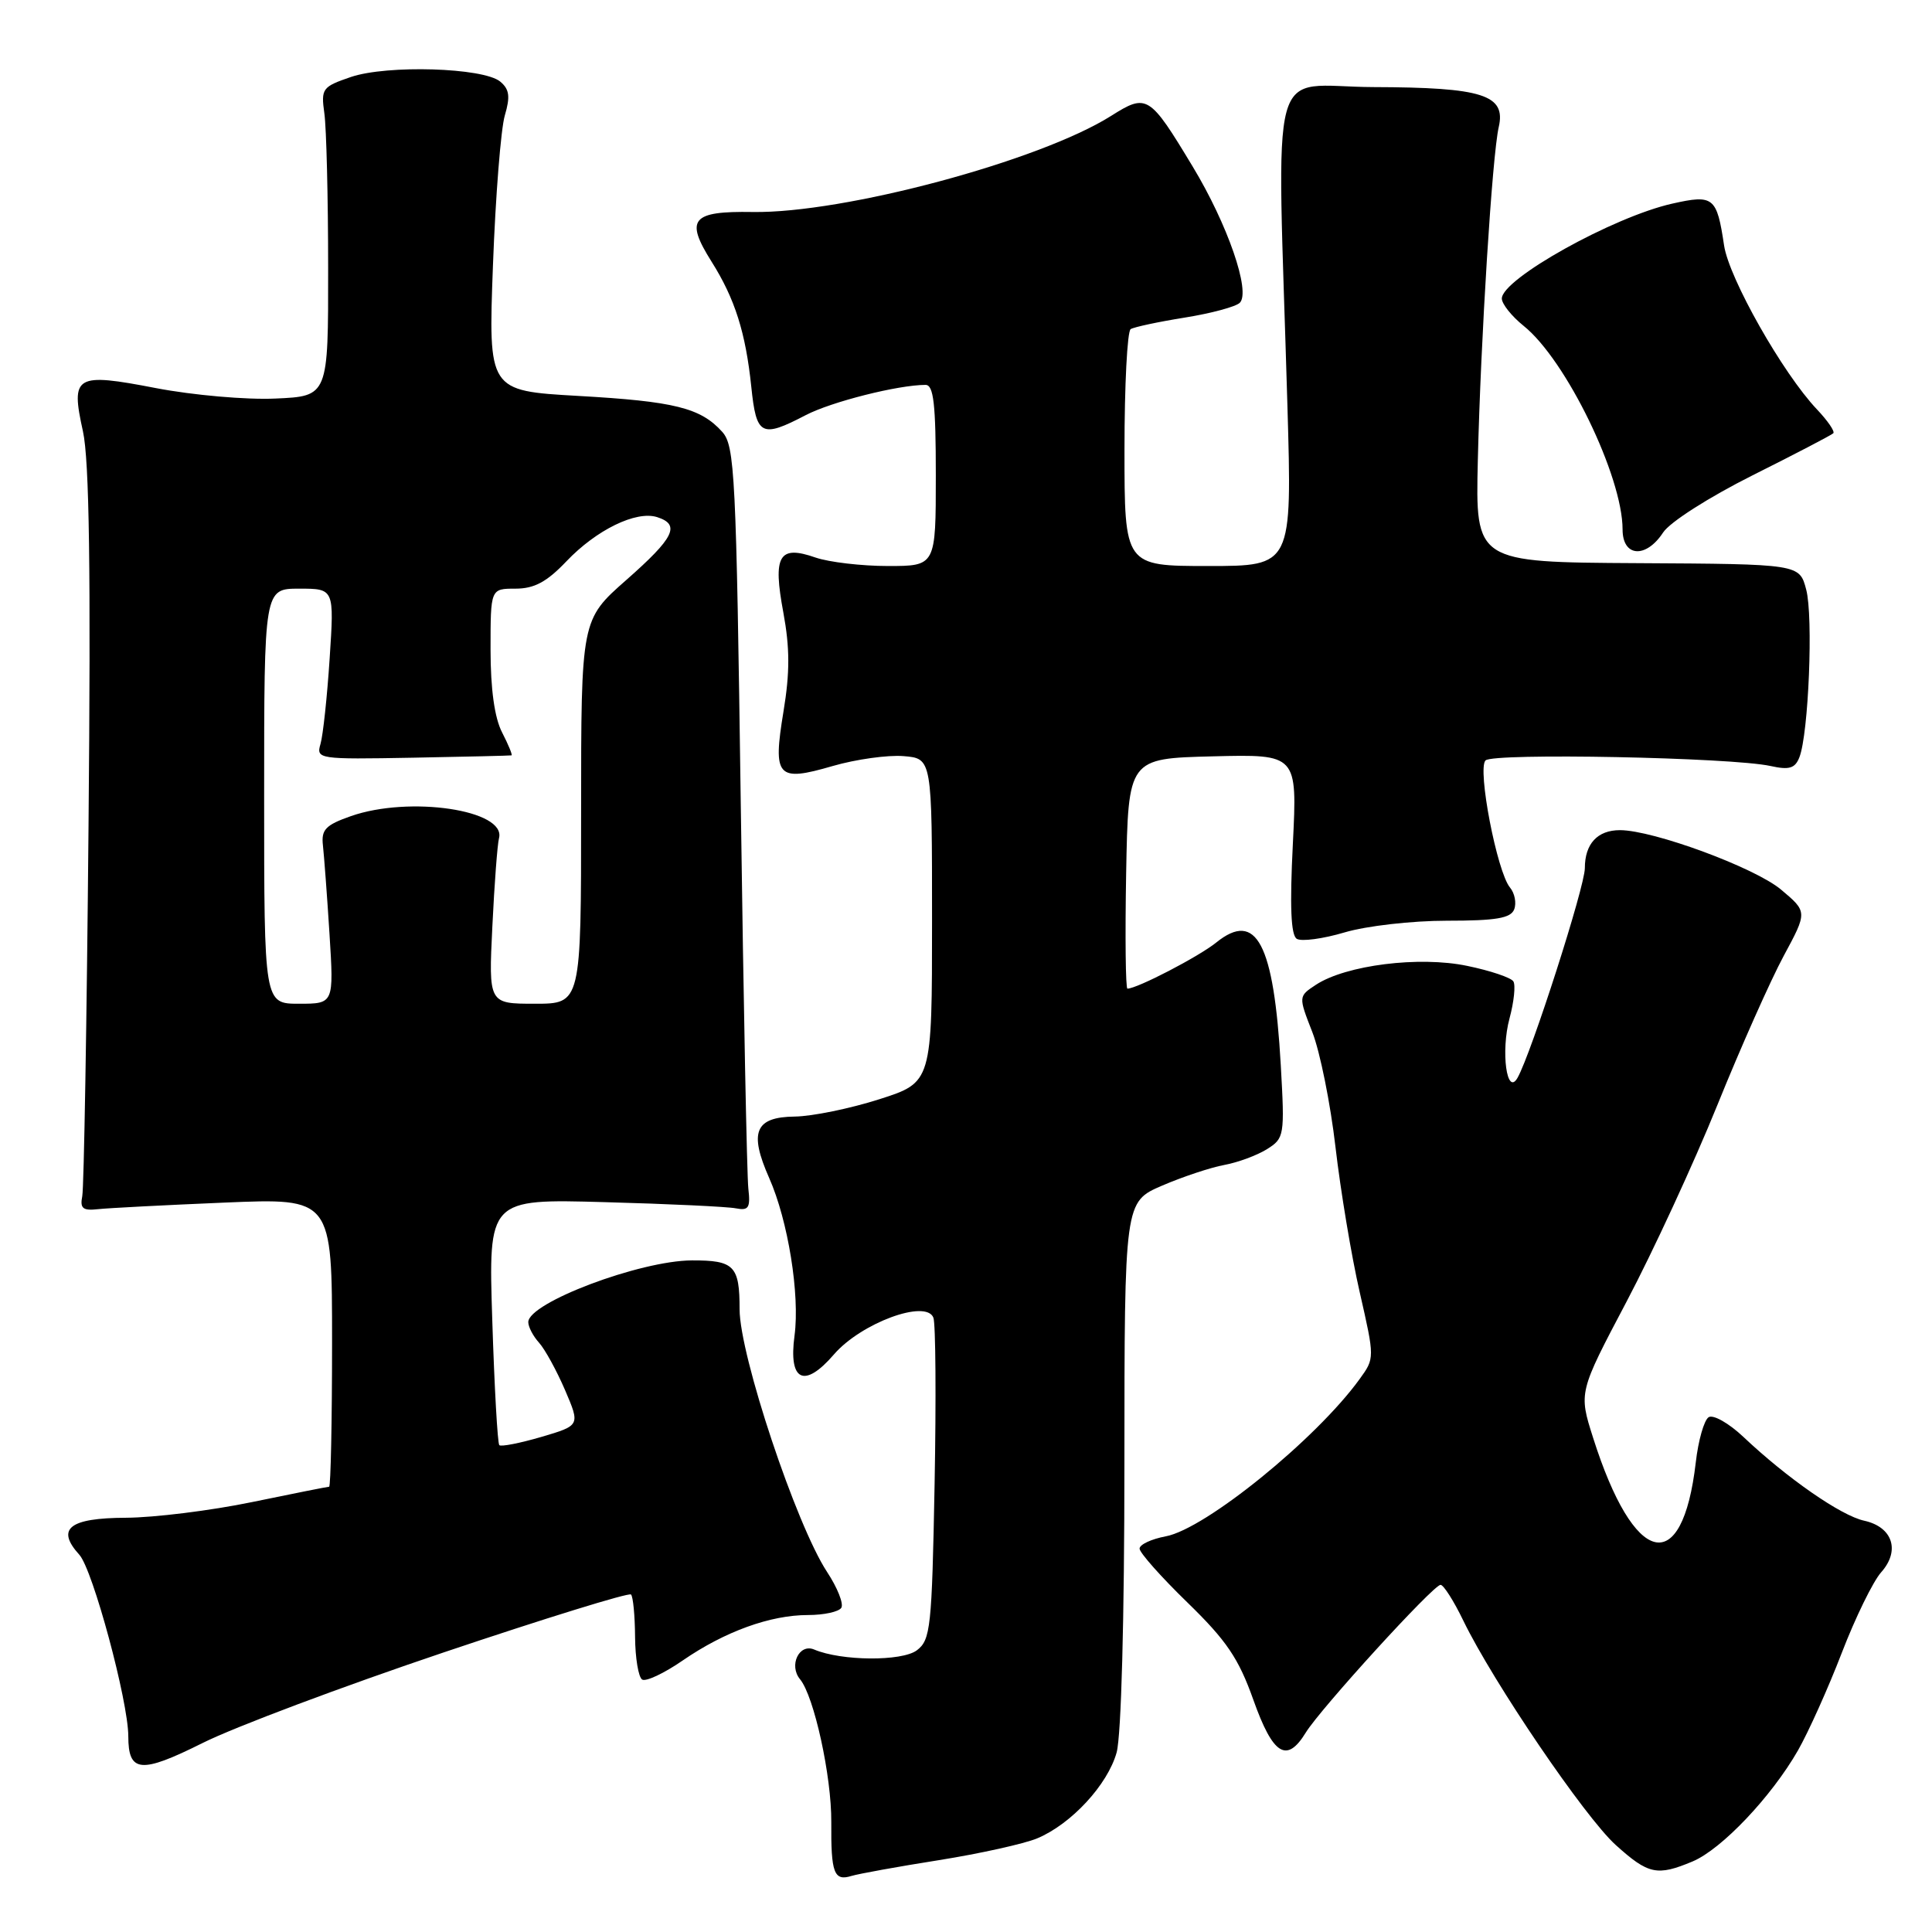 <?xml version="1.0" encoding="UTF-8" standalone="no"?>
<!DOCTYPE svg PUBLIC "-//W3C//DTD SVG 1.1//EN" "http://www.w3.org/Graphics/SVG/1.1/DTD/svg11.dtd" >
<svg xmlns="http://www.w3.org/2000/svg" xmlns:xlink="http://www.w3.org/1999/xlink" version="1.1" viewBox="0 0 256 256">
 <g >
 <path fill="currentColor"
d=" M 124.41 246.48 C 129.86 245.61 135.72 244.31 137.44 243.59 C 141.95 241.70 146.77 236.49 147.96 232.21 C 148.57 229.99 148.99 214.54 148.99 193.87 C 149.00 159.25 149.00 159.25 153.99 157.10 C 156.73 155.92 160.44 154.69 162.24 154.36 C 164.03 154.03 166.57 153.09 167.88 152.27 C 170.18 150.83 170.24 150.49 169.71 141.14 C 168.79 124.99 166.48 120.60 161.17 124.88 C 158.86 126.75 150.67 131.00 149.39 131.00 C 149.15 131.00 149.07 124.14 149.22 115.75 C 149.50 100.50 149.50 100.50 160.70 100.22 C 171.90 99.94 171.90 99.94 171.31 111.82 C 170.89 120.12 171.05 123.91 171.83 124.40 C 172.45 124.78 175.30 124.40 178.16 123.55 C 181.04 122.69 187.09 122.00 191.71 122.00 C 198.24 122.00 200.19 121.67 200.64 120.49 C 200.96 119.66 200.71 118.35 200.08 117.60 C 198.36 115.53 195.73 101.87 196.84 100.76 C 197.86 99.74 229.44 100.36 234.61 101.50 C 237.09 102.05 237.86 101.81 238.43 100.34 C 239.65 97.21 240.28 81.69 239.33 78.12 C 238.44 74.74 238.44 74.74 216.97 74.62 C 195.50 74.50 195.50 74.50 195.82 61.00 C 196.20 44.93 197.73 20.57 198.59 16.84 C 199.57 12.57 196.48 11.58 182.00 11.54 C 167.82 11.49 169.21 6.36 170.59 53.75 C 171.21 75.00 171.21 75.00 160.10 75.00 C 149.00 75.00 149.00 75.00 149.00 59.56 C 149.00 51.07 149.37 43.89 149.82 43.61 C 150.28 43.33 153.50 42.64 157.00 42.08 C 160.49 41.52 163.76 40.64 164.28 40.12 C 165.75 38.65 162.67 29.72 158.02 22.04 C 152.30 12.56 151.97 12.36 147.22 15.36 C 137.76 21.33 111.80 28.29 99.72 28.09 C 91.64 27.96 90.74 29.04 94.28 34.66 C 97.38 39.58 98.80 44.06 99.55 51.25 C 100.22 57.74 100.87 58.08 106.74 55.02 C 110.14 53.24 119.02 51.00 122.64 51.00 C 123.71 51.00 124.00 53.53 124.00 63.00 C 124.00 75.00 124.00 75.00 117.65 75.00 C 114.16 75.00 109.85 74.49 108.07 73.88 C 103.21 72.18 102.38 73.59 103.80 81.18 C 104.66 85.84 104.67 89.11 103.82 94.25 C 102.38 103.00 102.96 103.65 110.34 101.50 C 113.42 100.61 117.64 100.02 119.72 100.19 C 123.50 100.50 123.50 100.50 123.50 121.96 C 123.50 143.42 123.50 143.42 116.50 145.66 C 112.65 146.89 107.62 147.92 105.32 147.95 C 100.05 148.01 99.22 149.99 101.92 156.09 C 104.43 161.76 106.00 171.55 105.28 176.97 C 104.46 183.03 106.57 184.03 110.50 179.47 C 114.09 175.31 122.72 172.12 123.68 174.60 C 123.98 175.39 124.05 185.30 123.84 196.62 C 123.48 215.70 123.31 217.30 121.48 218.68 C 119.49 220.16 111.48 220.10 107.88 218.57 C 105.89 217.73 104.49 220.68 106.01 222.51 C 107.87 224.76 110.19 235.36 110.15 241.43 C 110.10 248.21 110.51 249.29 112.83 248.57 C 113.75 248.29 118.96 247.34 124.41 246.48 Z  M 224.28 246.65 C 228.13 245.03 234.72 238.08 238.24 231.94 C 239.63 229.50 242.25 223.68 244.05 219.00 C 245.85 214.32 248.20 209.53 249.26 208.34 C 251.82 205.47 250.79 202.33 247.01 201.50 C 243.93 200.83 236.80 195.87 231.00 190.39 C 229.07 188.57 227.00 187.40 226.40 187.79 C 225.80 188.18 225.03 190.87 224.70 193.77 C 222.92 209.16 216.52 207.62 211.09 190.50 C 209.18 184.50 209.18 184.50 215.54 172.45 C 219.03 165.83 224.44 154.13 227.55 146.45 C 230.65 138.78 234.62 129.87 236.35 126.66 C 239.50 120.82 239.50 120.82 236.00 117.88 C 232.55 114.97 219.07 110.00 214.65 110.00 C 211.67 110.00 210.00 111.81 210.00 115.04 C 210.00 117.49 202.93 139.51 201.09 142.80 C 199.66 145.35 198.84 139.32 200.02 134.94 C 200.61 132.75 200.84 130.54 200.53 130.04 C 200.22 129.54 197.46 128.61 194.39 127.98 C 188.05 126.66 178.36 127.88 174.38 130.48 C 172.04 132.02 172.04 132.02 173.89 136.76 C 174.91 139.37 176.29 146.22 176.96 152.00 C 177.63 157.78 179.07 166.43 180.17 171.23 C 182.16 179.96 182.16 179.97 180.16 182.73 C 174.41 190.68 159.74 202.58 154.48 203.57 C 152.56 203.93 151.00 204.66 151.00 205.20 C 151.00 205.74 153.85 208.95 157.34 212.34 C 162.52 217.38 164.12 219.73 166.08 225.25 C 168.68 232.56 170.50 233.69 173.02 229.58 C 174.95 226.43 189.93 210.00 190.88 210.00 C 191.28 210.00 192.64 212.14 193.90 214.75 C 197.86 222.91 209.98 240.75 214.08 244.46 C 218.42 248.38 219.58 248.62 224.28 246.65 Z  M 58.80 218.95 C 72.17 214.45 83.33 211.00 83.61 211.28 C 83.89 211.55 84.13 214.08 84.15 216.89 C 84.17 219.70 84.60 222.25 85.09 222.55 C 85.58 222.86 88.01 221.72 90.48 220.01 C 96.05 216.18 102.07 214.00 107.07 214.00 C 109.17 214.00 111.15 213.57 111.48 213.04 C 111.81 212.50 110.96 210.37 109.59 208.29 C 105.49 202.04 98.00 179.56 98.00 173.49 C 98.00 167.72 97.29 166.99 91.67 167.01 C 84.79 167.04 70.00 172.62 70.00 175.19 C 70.00 175.82 70.64 177.05 71.43 177.92 C 72.21 178.79 73.76 181.61 74.87 184.19 C 76.88 188.88 76.88 188.88 71.73 190.40 C 68.89 191.23 66.39 191.72 66.16 191.49 C 65.93 191.26 65.51 183.82 65.23 174.96 C 64.71 158.86 64.71 158.86 80.11 159.29 C 88.57 159.52 96.40 159.89 97.50 160.11 C 99.20 160.44 99.45 160.05 99.16 157.50 C 98.97 155.85 98.52 133.06 98.16 106.85 C 97.55 62.69 97.37 59.06 95.68 57.20 C 92.82 54.04 89.37 53.18 76.60 52.46 C 64.70 51.78 64.70 51.78 65.32 35.14 C 65.66 25.99 66.37 17.06 66.89 15.30 C 67.63 12.79 67.50 11.83 66.28 10.81 C 64.04 8.96 51.32 8.57 46.50 10.20 C 42.70 11.50 42.52 11.73 42.98 15.03 C 43.25 16.94 43.48 26.15 43.48 35.50 C 43.50 52.50 43.50 52.50 36.50 52.81 C 32.64 52.99 25.54 52.36 20.69 51.43 C 9.96 49.36 9.35 49.72 10.99 57.15 C 11.84 61.00 12.04 75.68 11.73 109.50 C 11.50 135.35 11.12 157.40 10.90 158.50 C 10.58 160.12 10.97 160.45 13.00 160.22 C 14.38 160.07 21.91 159.68 29.75 159.35 C 44.00 158.75 44.00 158.75 44.00 177.87 C 44.00 188.39 43.82 197.00 43.61 197.00 C 43.40 197.00 38.78 197.92 33.36 199.04 C 27.94 200.16 20.44 201.09 16.69 201.11 C 9.17 201.14 7.38 202.56 10.51 206.01 C 12.30 207.98 16.99 225.40 17.00 230.05 C 17.00 234.90 18.65 235.05 26.84 230.96 C 31.05 228.85 45.44 223.45 58.80 218.95 Z  M 220.37 70.56 C 221.27 69.18 226.45 65.88 232.23 62.98 C 237.87 60.16 242.68 57.65 242.92 57.41 C 243.16 57.17 242.18 55.75 240.75 54.24 C 236.23 49.47 229.11 36.90 228.45 32.53 C 227.49 26.10 227.06 25.75 221.59 26.98 C 213.77 28.73 199.00 36.96 199.00 39.56 C 199.00 40.27 200.30 41.90 201.89 43.18 C 207.50 47.67 215.00 63.12 215.00 70.16 C 215.00 73.81 218.09 74.04 220.37 70.56 Z  M 35.00 105.50 C 35.00 78.00 35.00 78.00 39.65 78.00 C 44.29 78.00 44.29 78.00 43.68 87.25 C 43.35 92.34 42.80 97.43 42.47 98.57 C 41.88 100.58 42.15 100.63 54.68 100.40 C 61.73 100.27 67.62 100.13 67.78 100.09 C 67.93 100.04 67.36 98.67 66.53 97.05 C 65.53 95.12 65.00 91.31 65.00 86.05 C 65.00 78.00 65.00 78.00 68.30 78.00 C 70.80 78.00 72.45 77.11 75.05 74.38 C 79.03 70.20 84.29 67.64 87.07 68.52 C 90.20 69.52 89.35 71.25 83.00 76.84 C 77.00 82.12 77.00 82.12 77.00 107.56 C 77.00 133.00 77.00 133.00 70.87 133.00 C 64.74 133.00 64.74 133.00 65.24 122.75 C 65.51 117.11 65.91 111.86 66.12 111.07 C 67.11 107.33 54.26 105.42 46.50 108.14 C 43.13 109.32 42.55 109.94 42.79 112.02 C 42.94 113.39 43.34 118.66 43.66 123.75 C 44.24 133.00 44.24 133.00 39.62 133.00 C 35.00 133.00 35.00 133.00 35.00 105.50 Z "/>
</g>
</svg>